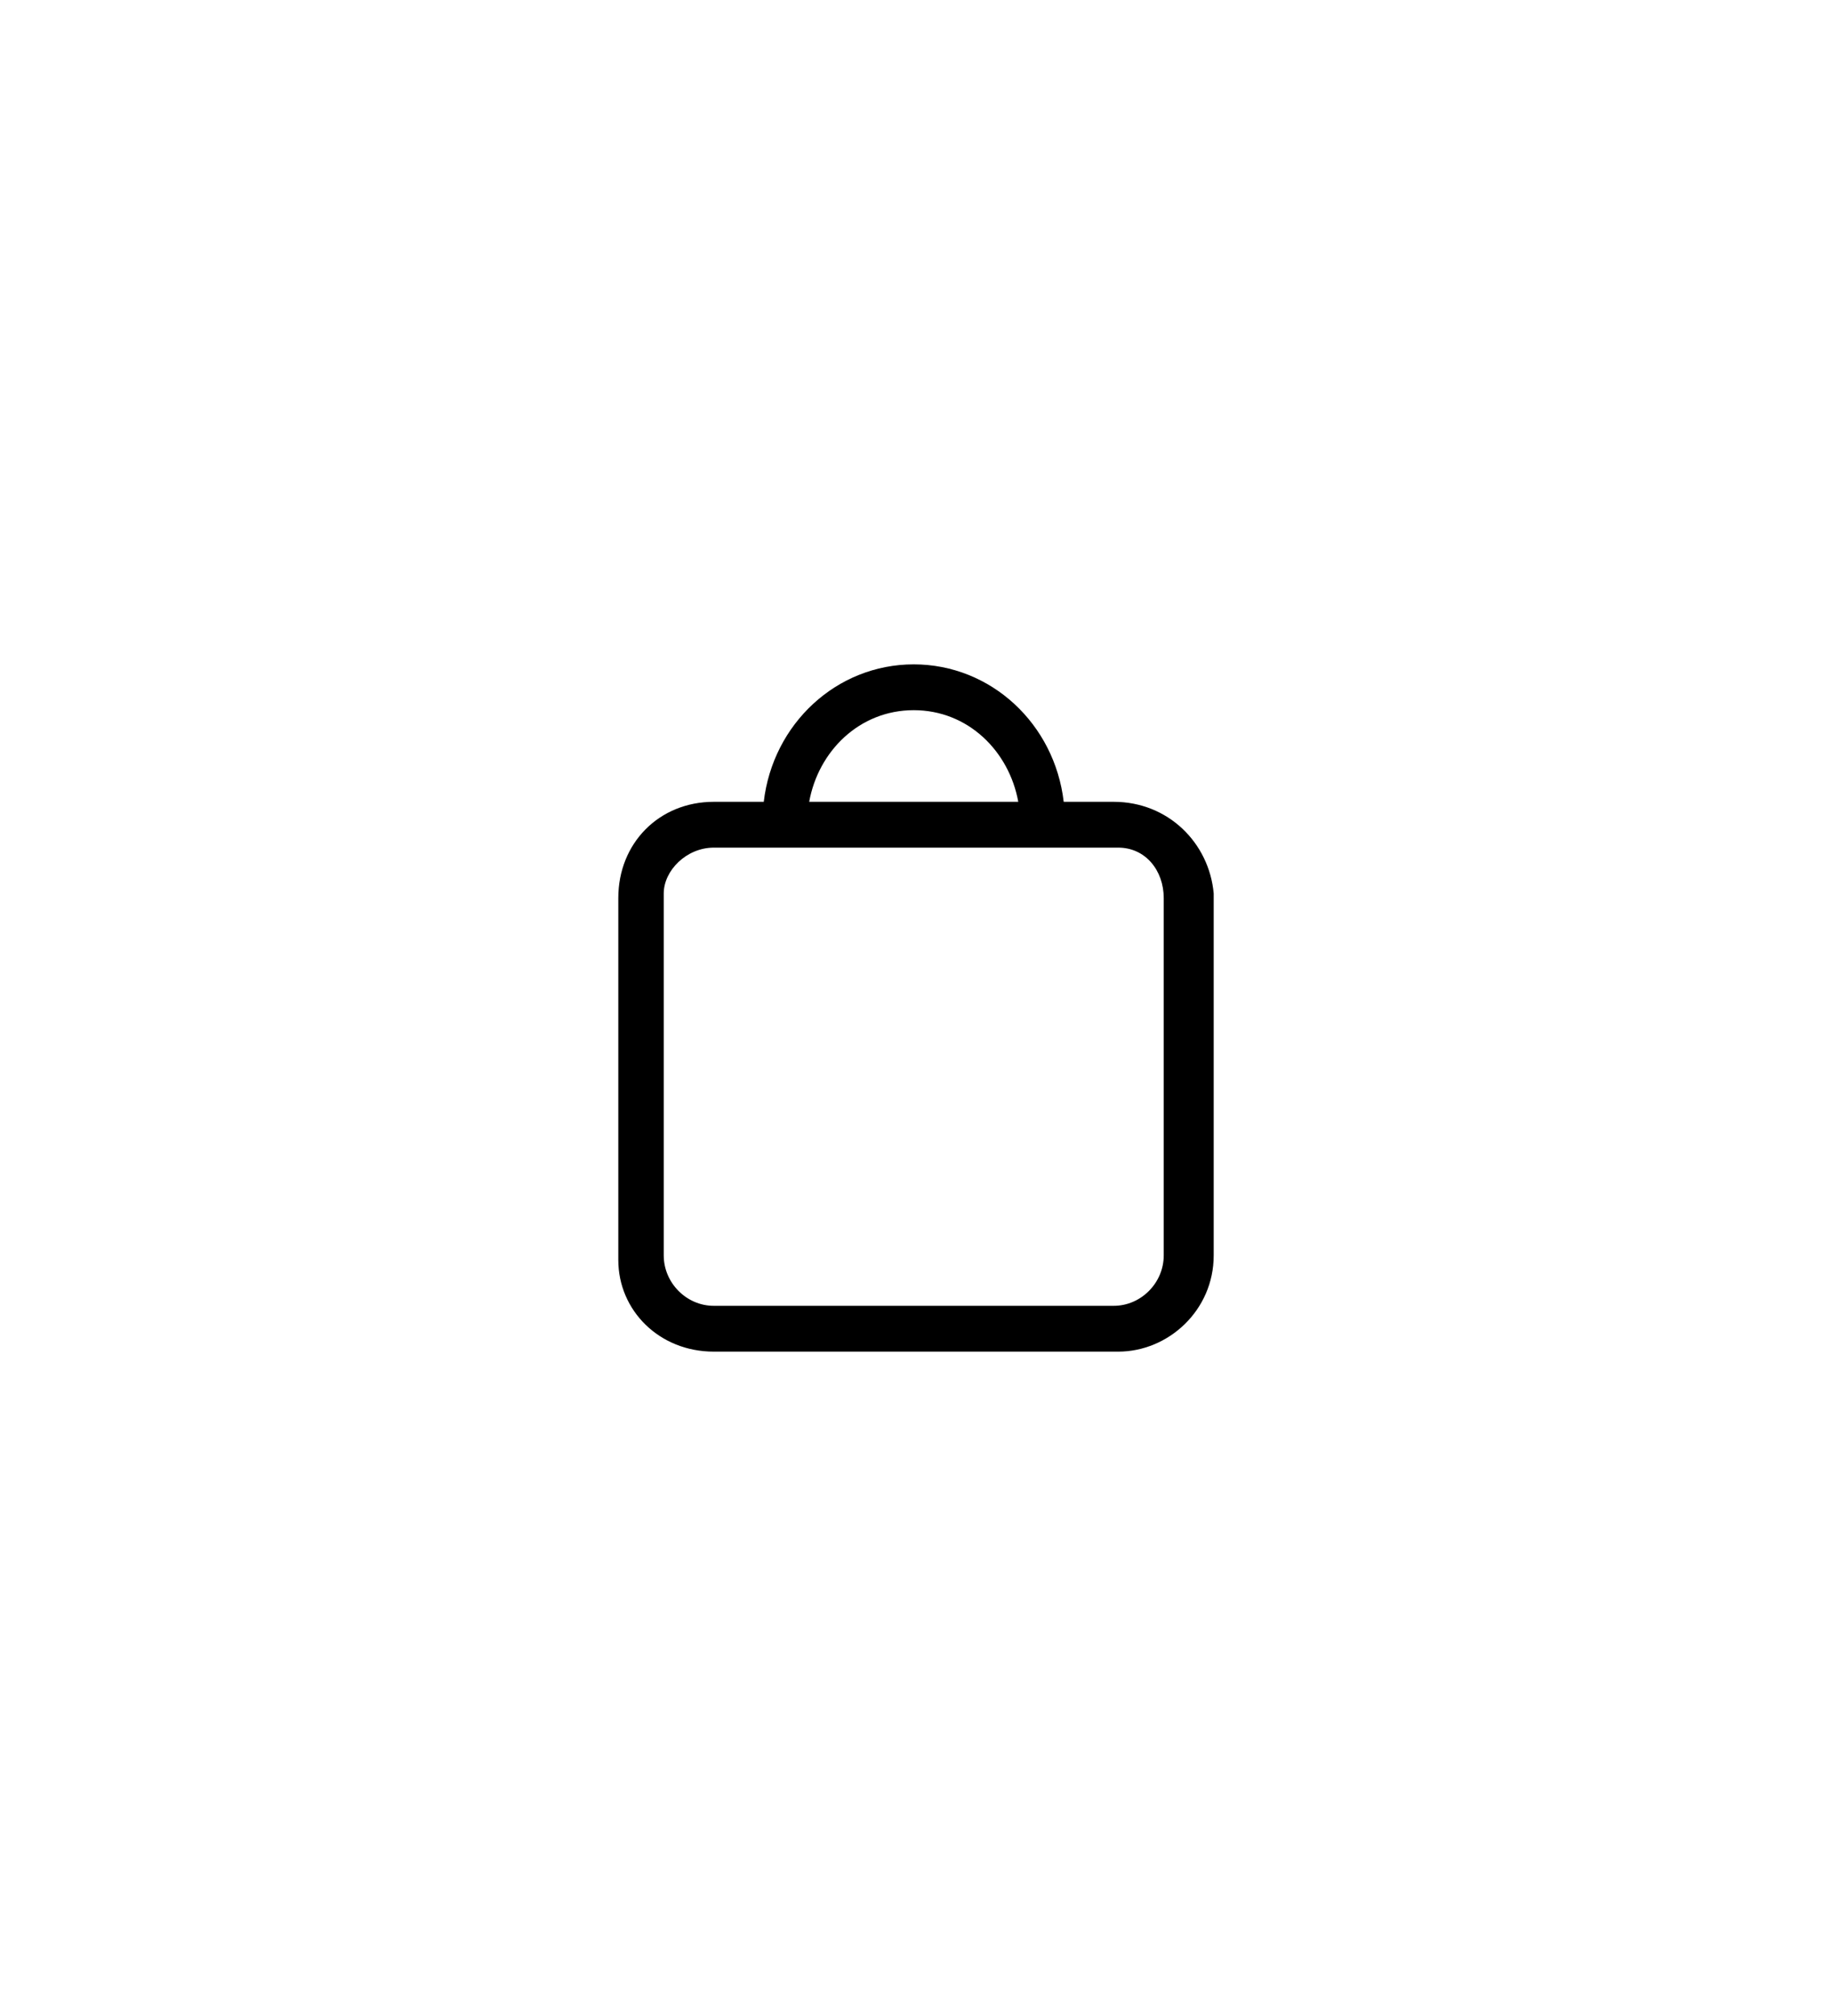 <svg width="40" height="44" viewBox="0 0 40 44" fill="none" xmlns="http://www.w3.org/2000/svg">
<path fill-rule="evenodd" clip-rule="evenodd" d="M25.409 27.4C25.409 28 24.912 28.5 24.317 28.5H15.584C14.989 28.5 14.492 28 14.492 27.4V19.5C14.492 19 14.989 18.5 15.584 18.5H24.416C25.012 18.5 25.409 19 25.409 19.6V27.4ZM19.95 15.5C21.141 15.5 22.034 16.4 22.233 17.5H17.668C17.866 16.4 18.76 15.5 19.95 15.5ZM24.317 17.5H23.225C23.027 15.8 21.637 14.5 19.95 14.5C18.263 14.5 16.874 15.8 16.676 17.5H15.584C14.393 17.5 13.5 18.4 13.5 19.6V27.5C13.5 28.6 14.393 29.5 15.584 29.5H24.416C25.508 29.5 26.5 28.6 26.5 27.4V19.5C26.401 18.4 25.508 17.5 24.317 17.5Z" fill="black"/>
</svg>

